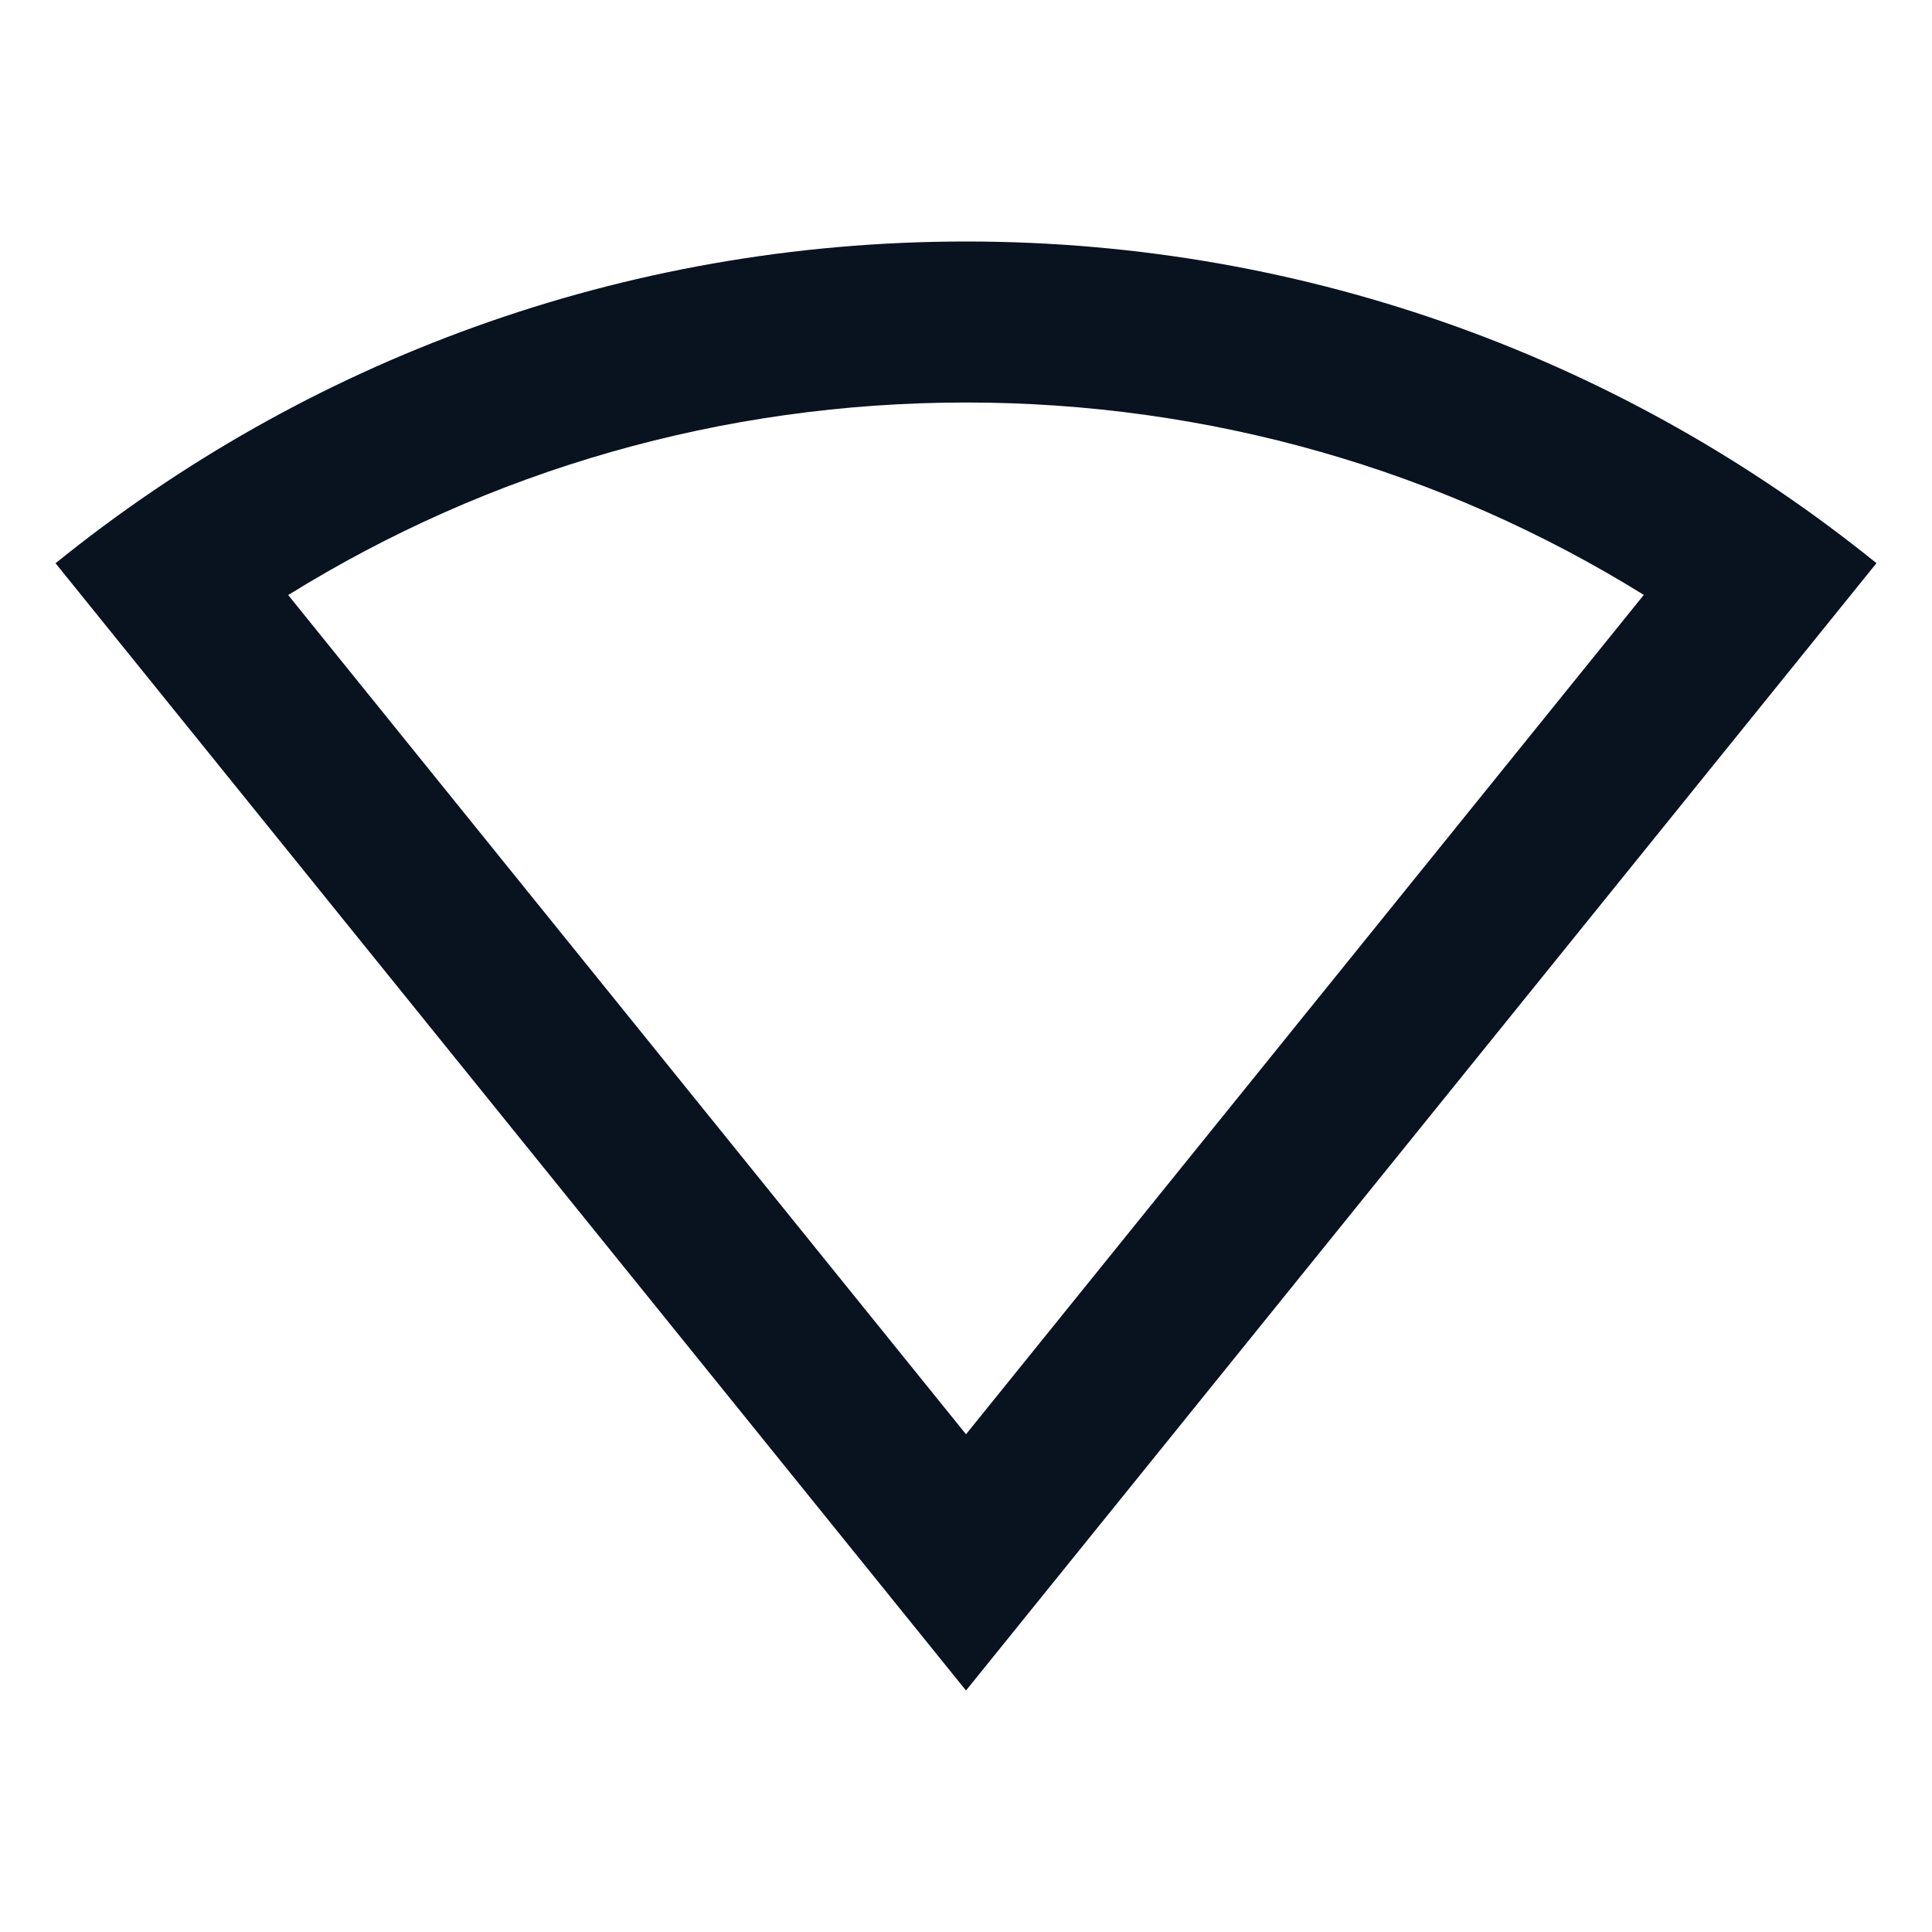 <svg width="24" height="24" viewBox="0 0 24 24" fill="none" xmlns="http://www.w3.org/2000/svg">
<g clip-path="url(#clip0_11_45613)">
<path d="M12 3C16.284 3 20.22 4.497 23.31 6.996L12 21L0.69 6.997C3.78 4.497 7.714 3 12 3ZM12 5C8.972 5 6.077 5.842 3.58 7.392L12 17.817L20.42 7.39C17.922 5.841 15.027 5 12 5Z" fill="#09121F"/>
</g>
<defs>
<clipPath id="clip0_11_45613">
<rect width="24" height="24" fill="white"/>
</clipPath>
</defs>
</svg>
